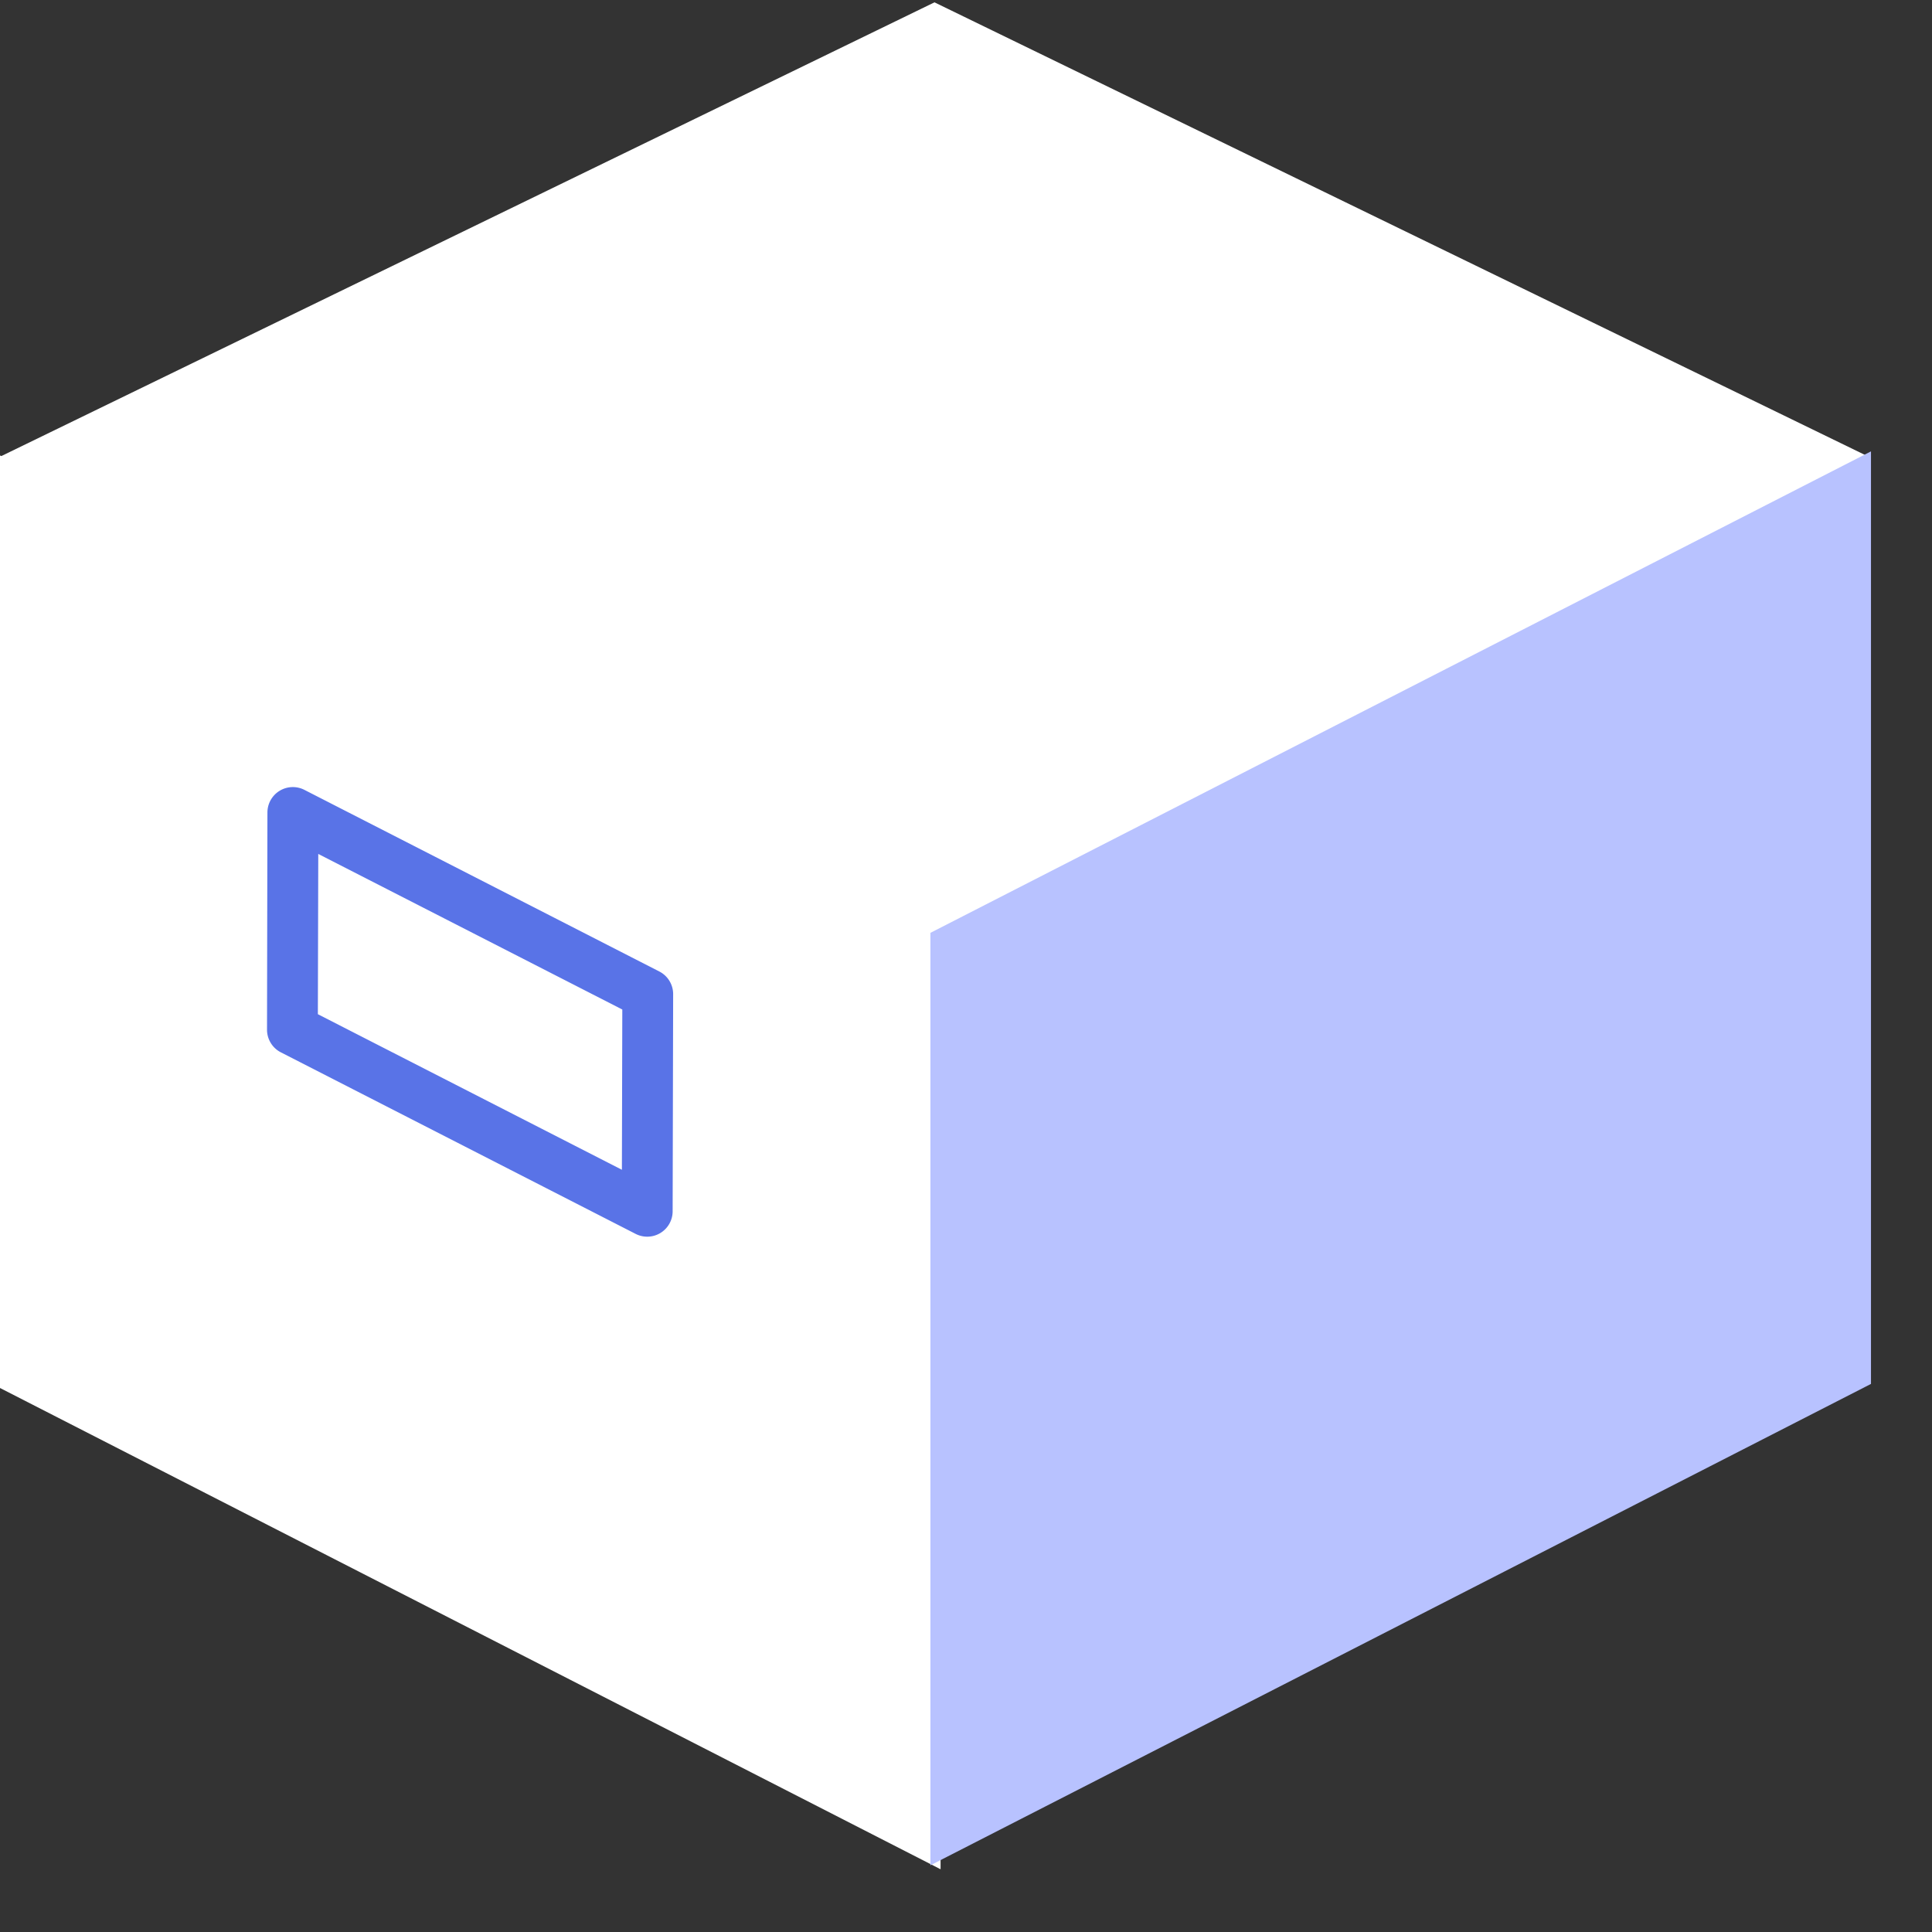 <svg xmlns="http://www.w3.org/2000/svg" width="19" height="19" viewBox="0 0 19 19">
    <rect x="0" y="0" width="19" height="19" fill="#333333" stroke="none"/>
    <g fill="none" fill-rule="nonzero">
        <path fill="#FFF" d="M9.19.023l9.19 4.47-9.19 4.703-9.191-4.704z"/>
        <path fill="#FFF" d="M0 4.479l9.25 4.734v9.17L0 13.65z"/>
        <path fill="#B8C2FF" d="M18.4 13.61l-9.25 4.734v-9.17l9.25-4.735z"/>
        <path fill="#5973E7" d="M6.484 9.554l-3.49-1.786a.25.25 0 0 0-.364.222l-.004 2.137c0 .093.053.18.136.222l3.49 1.786a.25.25 0 0 0 .363-.222l.005-2.136a.25.25 0 0 0-.136-.223zm-.368 1.95l-2.99-1.53.004-1.576 2.99 1.53-.004 1.577z"/>
    </g>
</svg>
